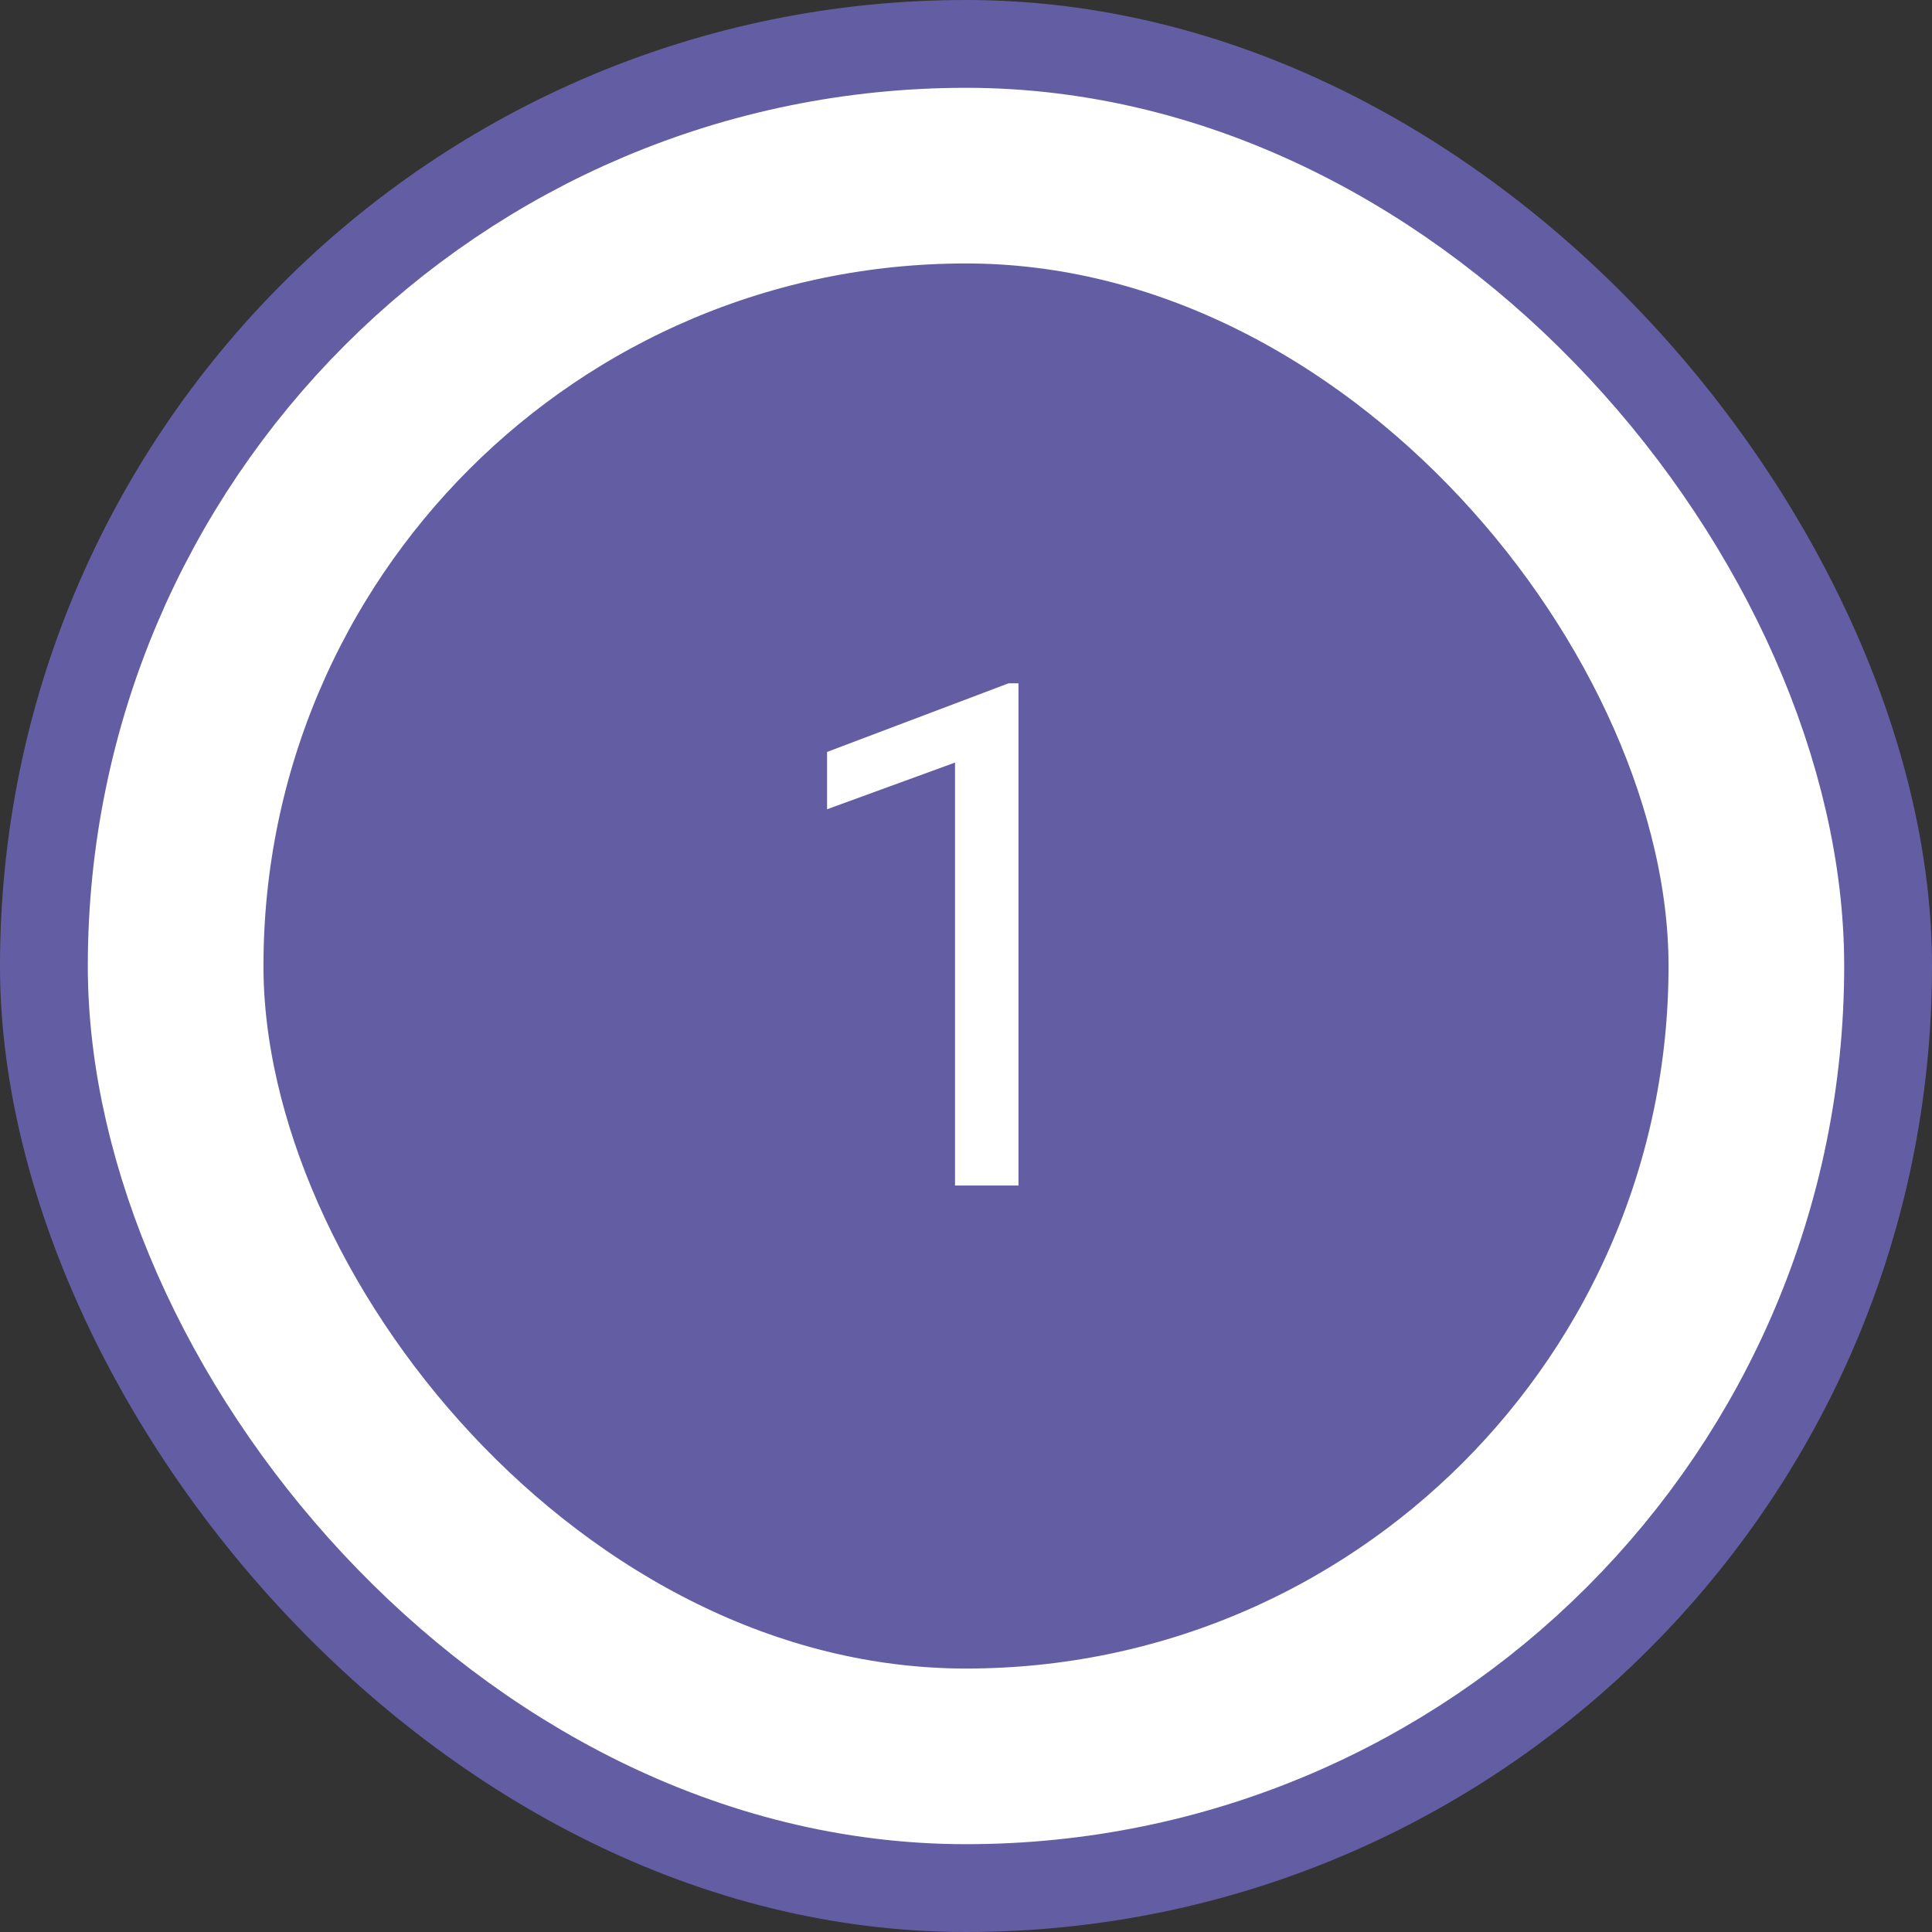 <svg width="44" height="44" viewBox="0 0 44 44" fill="none" xmlns="http://www.w3.org/2000/svg">
<rect x="0" y="0" width="44" height="44" fill="#333333" stroke="none"/>
<rect width="44" height="44" rx="22" fill="#635EA3"/>
<rect x="4" y="4" width="36" height="36" rx="18" fill="#635EA3"/>
<path d="M23.195 15.562V27H21.75V17.367L18.836 18.43V17.125L22.969 15.562H23.195Z" fill="white"/>
<rect x="4" y="4" width="36" height="36" rx="18" stroke="white" stroke-width="4"/>
</svg>
